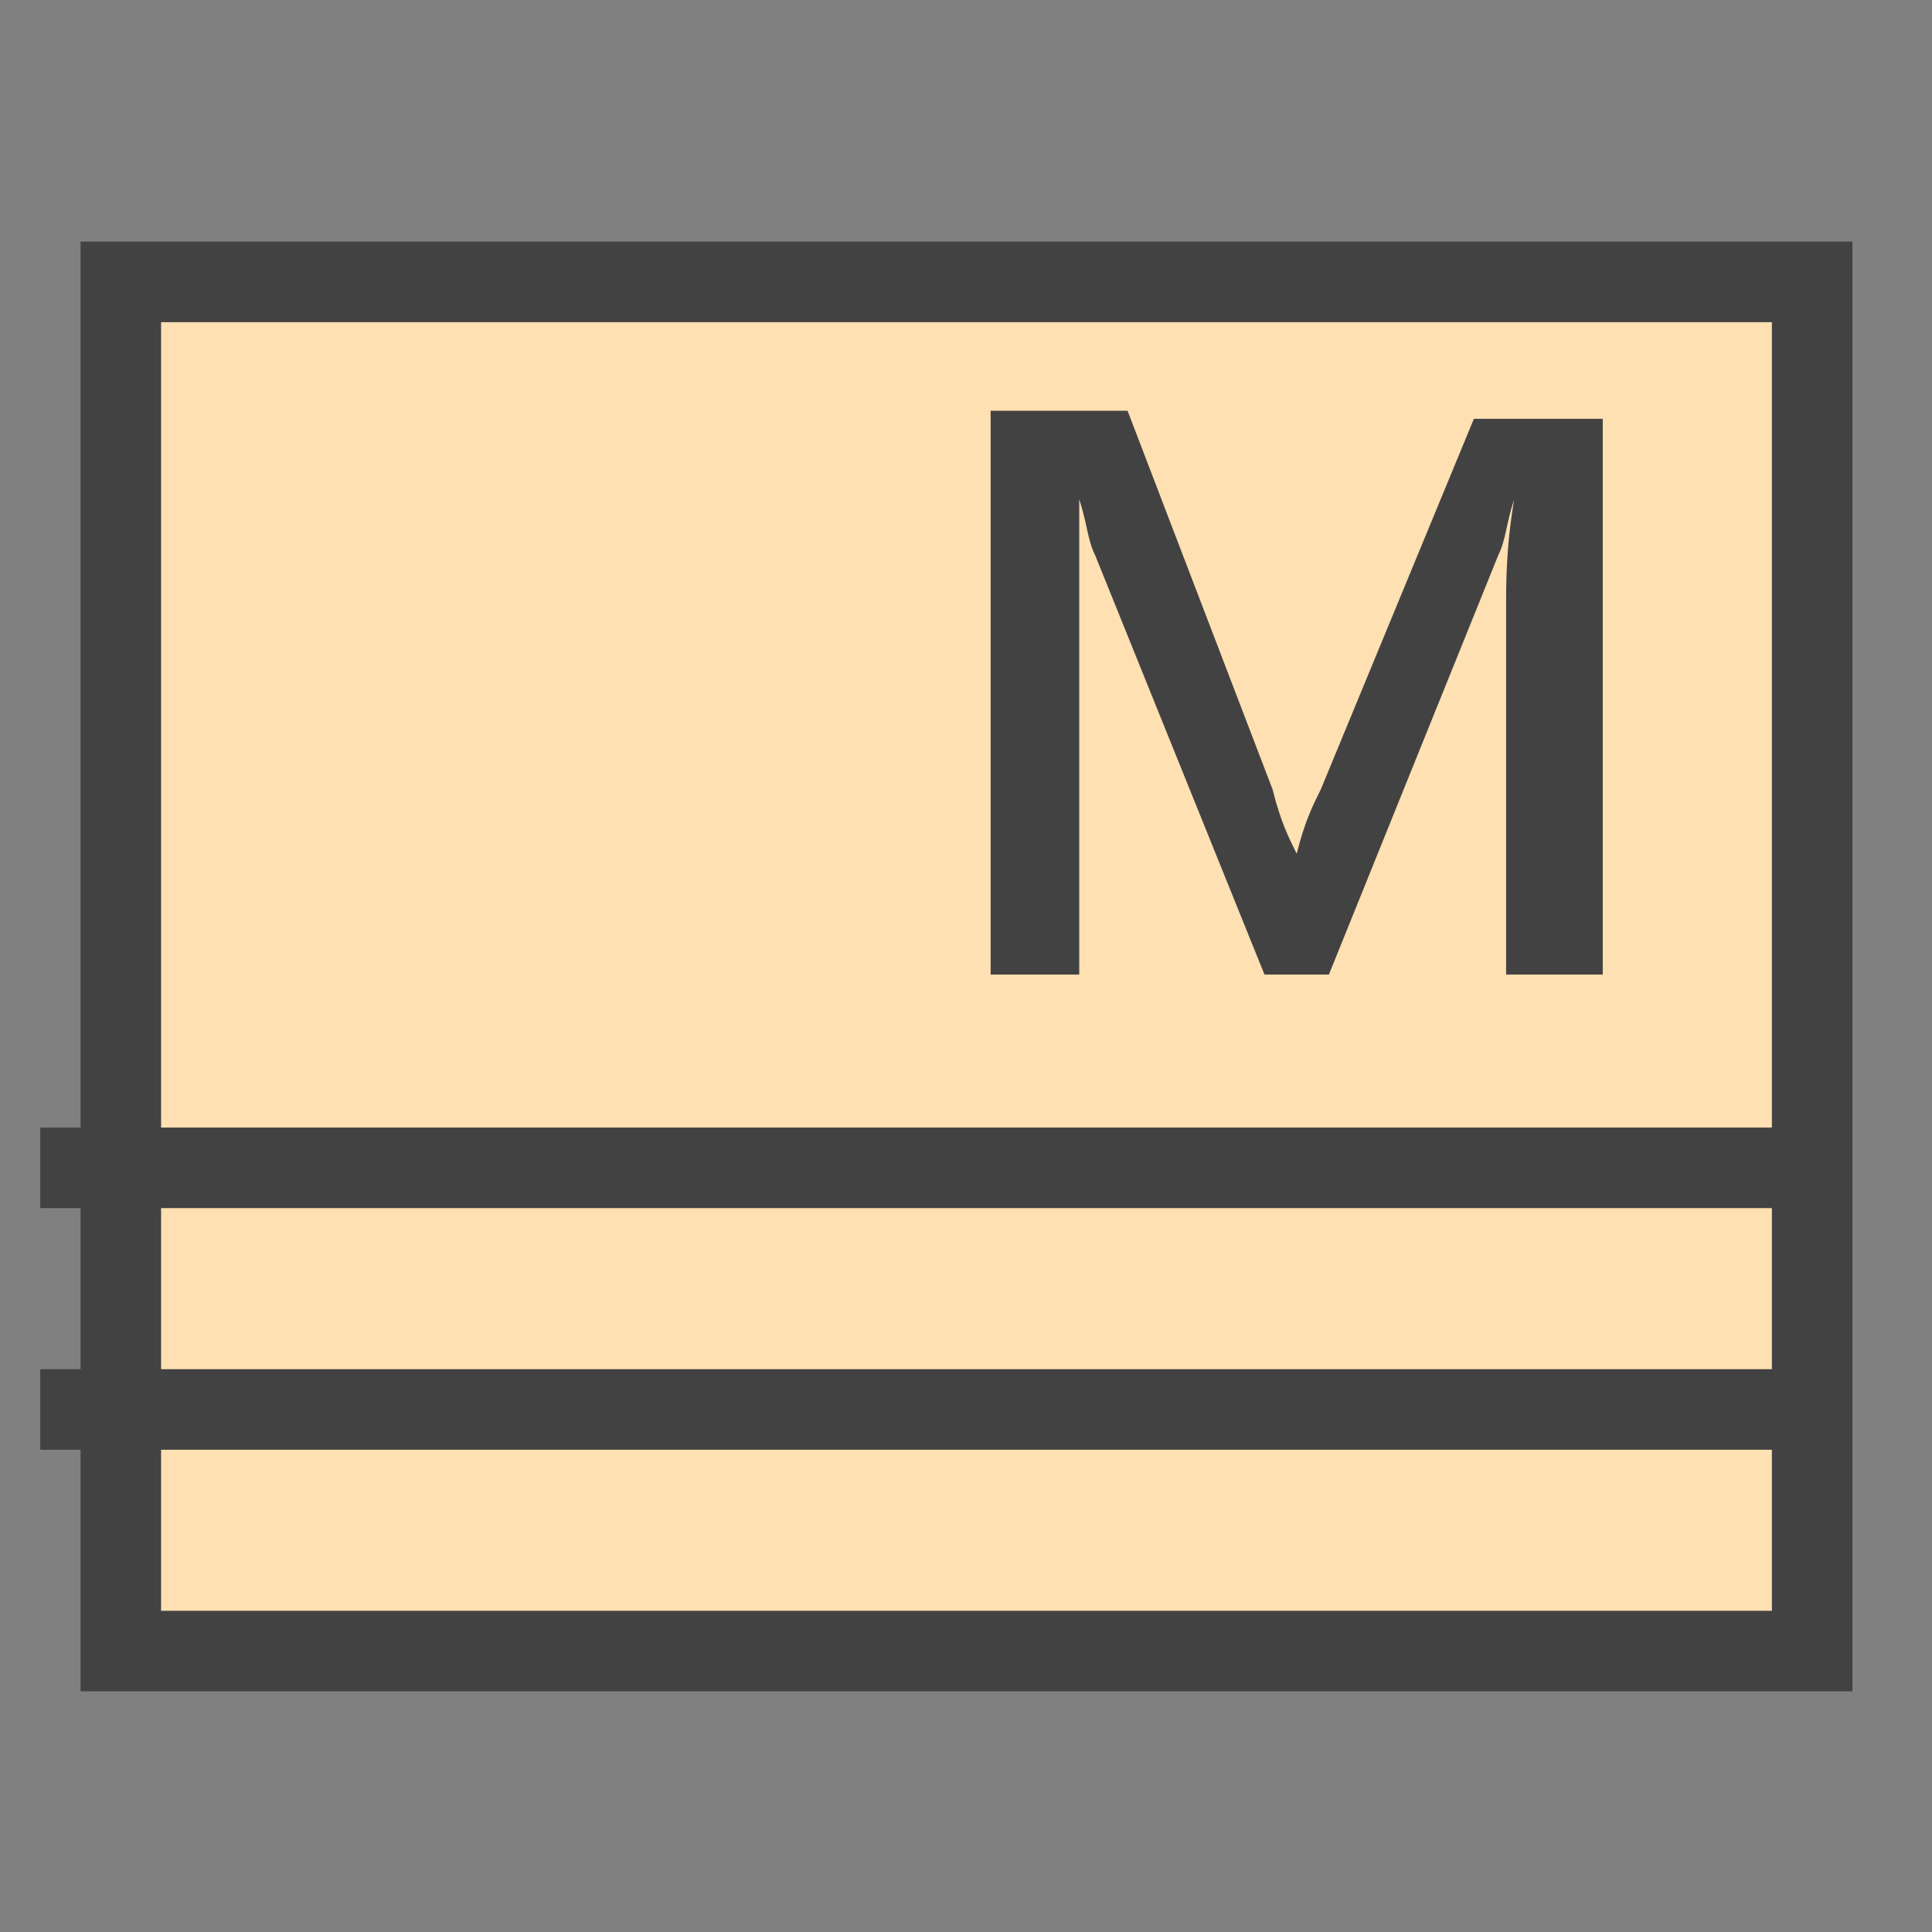 <?xml version="1.0" encoding="UTF-8"?>
<!DOCTYPE svg PUBLIC '-//W3C//DTD SVG 1.0//EN'
          'http://www.w3.org/TR/2001/REC-SVG-20010904/DTD/svg10.dtd'>
<svg style="fill-opacity:1; color-rendering:auto; color-interpolation:auto; text-rendering:auto; stroke:black; stroke-linecap:square; stroke-miterlimit:10; shape-rendering:auto; stroke-opacity:1; fill:black; stroke-dasharray:none; font-weight:normal; stroke-width:1; font-family:'Arial'; font-style:normal; stroke-linejoin:miter; font-size:12px; stroke-dashoffset:0; image-rendering:auto;" xmlns="http://www.w3.org/2000/svg" width="0.167in" viewBox="0 0 16 16" xmlns:xlink="http://www.w3.org/1999/xlink" height="0.167in"
><rect x="0" y="0" width="16" height="16" fill="#808080" stroke="none"/><!--Generated by the Batik Graphics2D SVG Generator--><defs id="genericDefs"
  /><g
  ><defs id="defs1"
    ><linearGradient transform="matrix(1.0 0.0 -570.799 -1.0 0.0 -1592.791)" x1="593.299" x2="572.299" gradientUnits="userSpaceOnUse" y1="-1604.791" style="color-interpolation:sRGB;" y2="-1604.791" id="gradient1" spreadMethod="pad"
      ><stop style="stop-color:rgb(255,243,224);" offset="0%"
        /><stop style="stop-color:rgb(255,224,178);" offset="100%"
      /></linearGradient
      ><clipPath clipPathUnits="userSpaceOnUse" id="clipPath1"
      ><path d="M0 0 L24 0 L24 24 L0 24 L0 0 Z"
      /></clipPath
      ><clipPath clipPathUnits="userSpaceOnUse" id="clipPath2"
      ><path d="M0 0 L0 24 L24 24 L24 0 Z"
      /></clipPath
    ></defs
    ><g style="fill:url(#gradient1); text-rendering:geometricPrecision; stroke:url(#gradient1);" transform="matrix(0.667,0,0,0.667,0,0)"
    ><rect x="1.5" y="3.5" width="21" style="clip-path:url(#clipPath2); stroke:none;" height="17"
      /><rect x="1.5" y="3.5" width="21" style="stroke-linecap:butt; clip-path:url(#clipPath2); fill:none; stroke:rgb(66,66,66);" height="17"
    /></g
    ><g style="fill:rgb(66,66,66); text-rendering:geometricPrecision; stroke-linecap:butt; stroke:rgb(66,66,66);" transform="matrix(0.667,0,0,0.667,0,0)"
    ><line x1="22" x2="1" y1="17.5" style="fill:none; clip-path:url(#clipPath2);" y2="17.5"
    /></g
    ><g style="fill:rgb(66,66,66); text-rendering:geometricPrecision; stroke-linecap:butt; stroke:rgb(66,66,66);" transform="matrix(0.667,0,0,0.667,0,0)"
    ><line x1="22" x2="1" y1="14.5" style="fill:none; clip-path:url(#clipPath2);" y2="14.5"
    /></g
    ><g style="fill:rgb(66,66,66); text-rendering:geometricPrecision; stroke-linecap:butt; stroke:rgb(66,66,66);" transform="matrix(0.667,0,0,0.667,0,0)"
    ><path d="M19.9 12.1 L18.7 12.1 L18.7 7.6 C18.7 7.2 18.7 6.8 18.8 6.2 L18.8 6.2 C18.7 6.5 18.7 6.7 18.6 6.9 L16.5 12.1 L15.7 12.1 L13.6 6.9 C13.5 6.7 13.5 6.5 13.4 6.2 L13.4 6.2 C13.4 6.5 13.4 6.9 13.4 7.6 L13.4 12.1 L12.3 12.1 L12.3 5.1 L14 5.1 L15.8 9.8 C15.9 10.2 16 10.4 16.1 10.6 L16.1 10.6 C16.2 10.2 16.3 10 16.4 9.8 L18.3 5.2 L19.9 5.2 L19.9 12.1 Z" style="stroke:none; clip-path:url(#clipPath2);"
    /></g
  ></g
></svg
>
